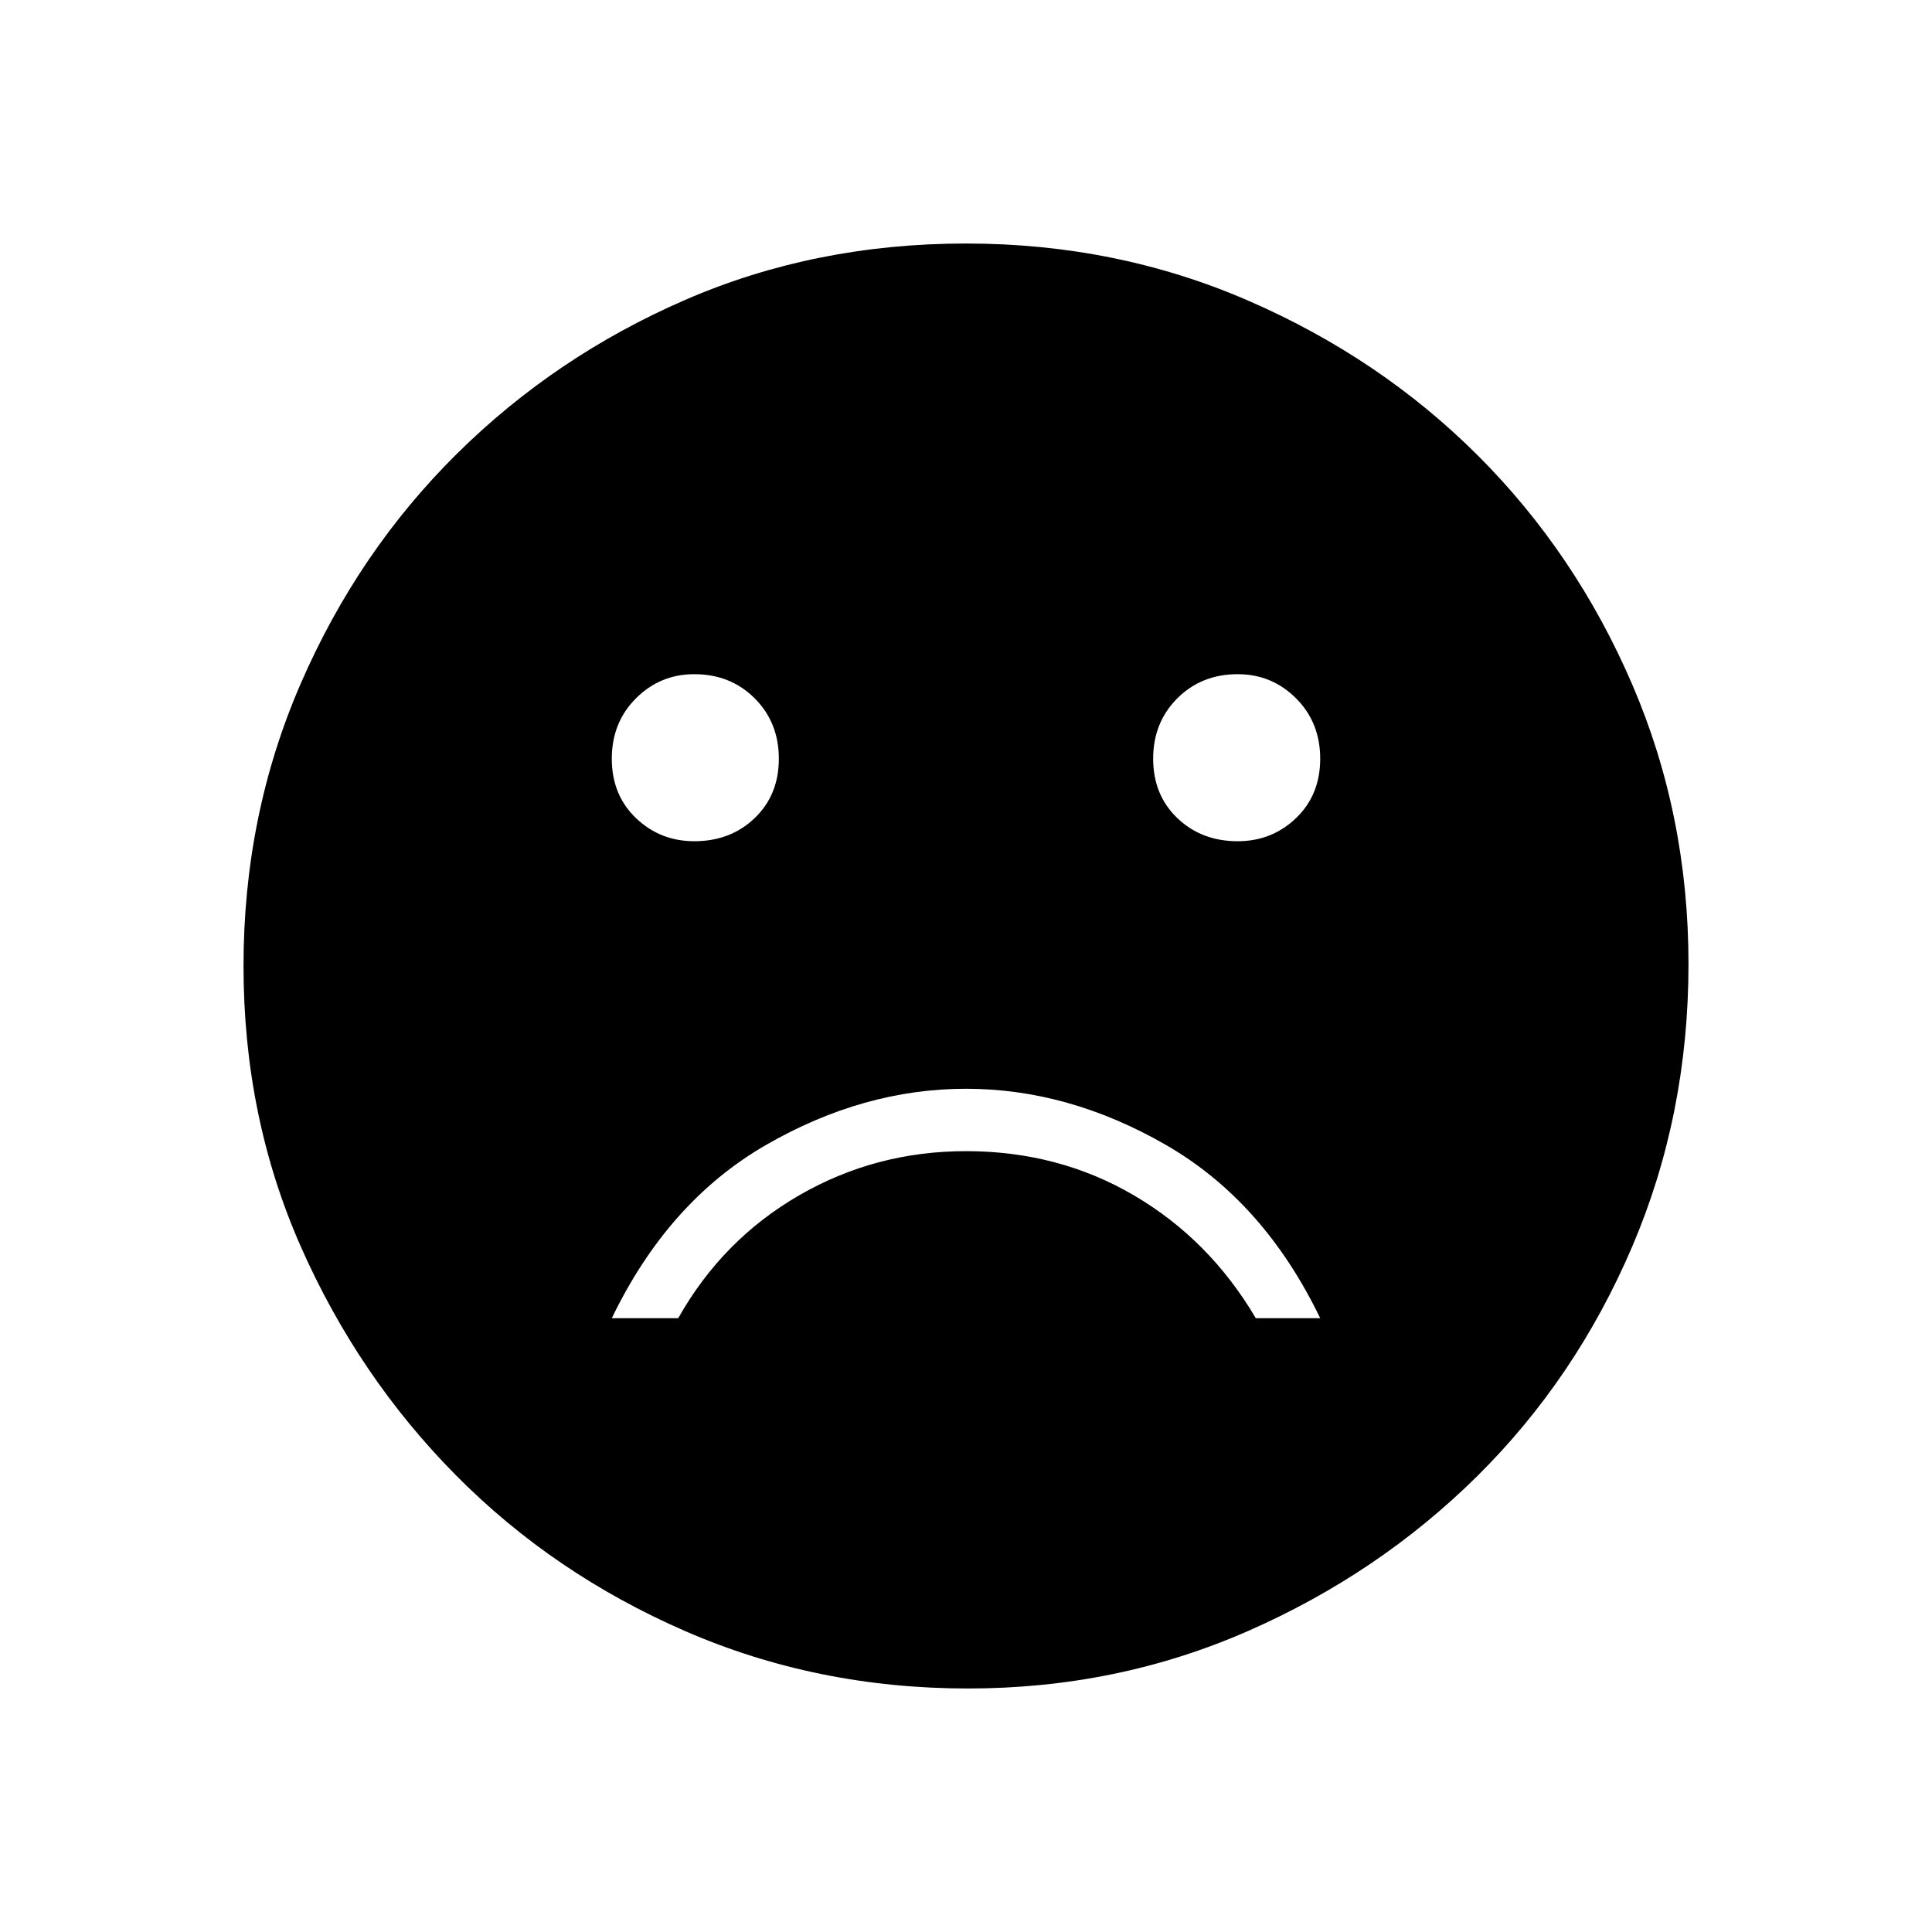 <svg xmlns="http://www.w3.org/2000/svg" height="48" width="48"><path d="M30.75 20.9q.85 0 1.45-.575t.6-1.475q0-.9-.6-1.5t-1.45-.6q-.9 0-1.5.6t-.6 1.5q0 .9.6 1.475.6.575 1.5.575Zm-13.5 0q.9 0 1.5-.575t.6-1.475q0-.9-.6-1.5t-1.5-.6q-.85 0-1.45.6t-.6 1.5q0 .9.6 1.475.6.575 1.45.575ZM24 27.05q-2.55 0-4.975 1.4t-3.825 4.3h1.65q1.1-1.95 3-3.05 1.9-1.1 4.15-1.1 2.3 0 4.175 1.1t3.025 3.05h1.6q-1.4-2.9-3.825-4.3-2.425-1.4-4.975-1.4Zm.05 14.9q-3.75 0-7.025-1.425-3.275-1.425-5.7-3.875-2.425-2.45-3.85-5.675Q6.05 27.75 6.05 24q0-3.75 1.425-7.025 1.425-3.275 3.875-5.7Q13.8 8.85 17.025 7.45 20.25 6.05 24 6.05q3.75 0 7.025 1.425 3.275 1.425 5.7 3.85Q39.15 13.75 40.55 17q1.4 3.25 1.4 6.95 0 3.75-1.4 7.025-1.4 3.275-3.85 5.7-2.45 2.425-5.7 3.85-3.25 1.425-6.95 1.425Z"/></svg>